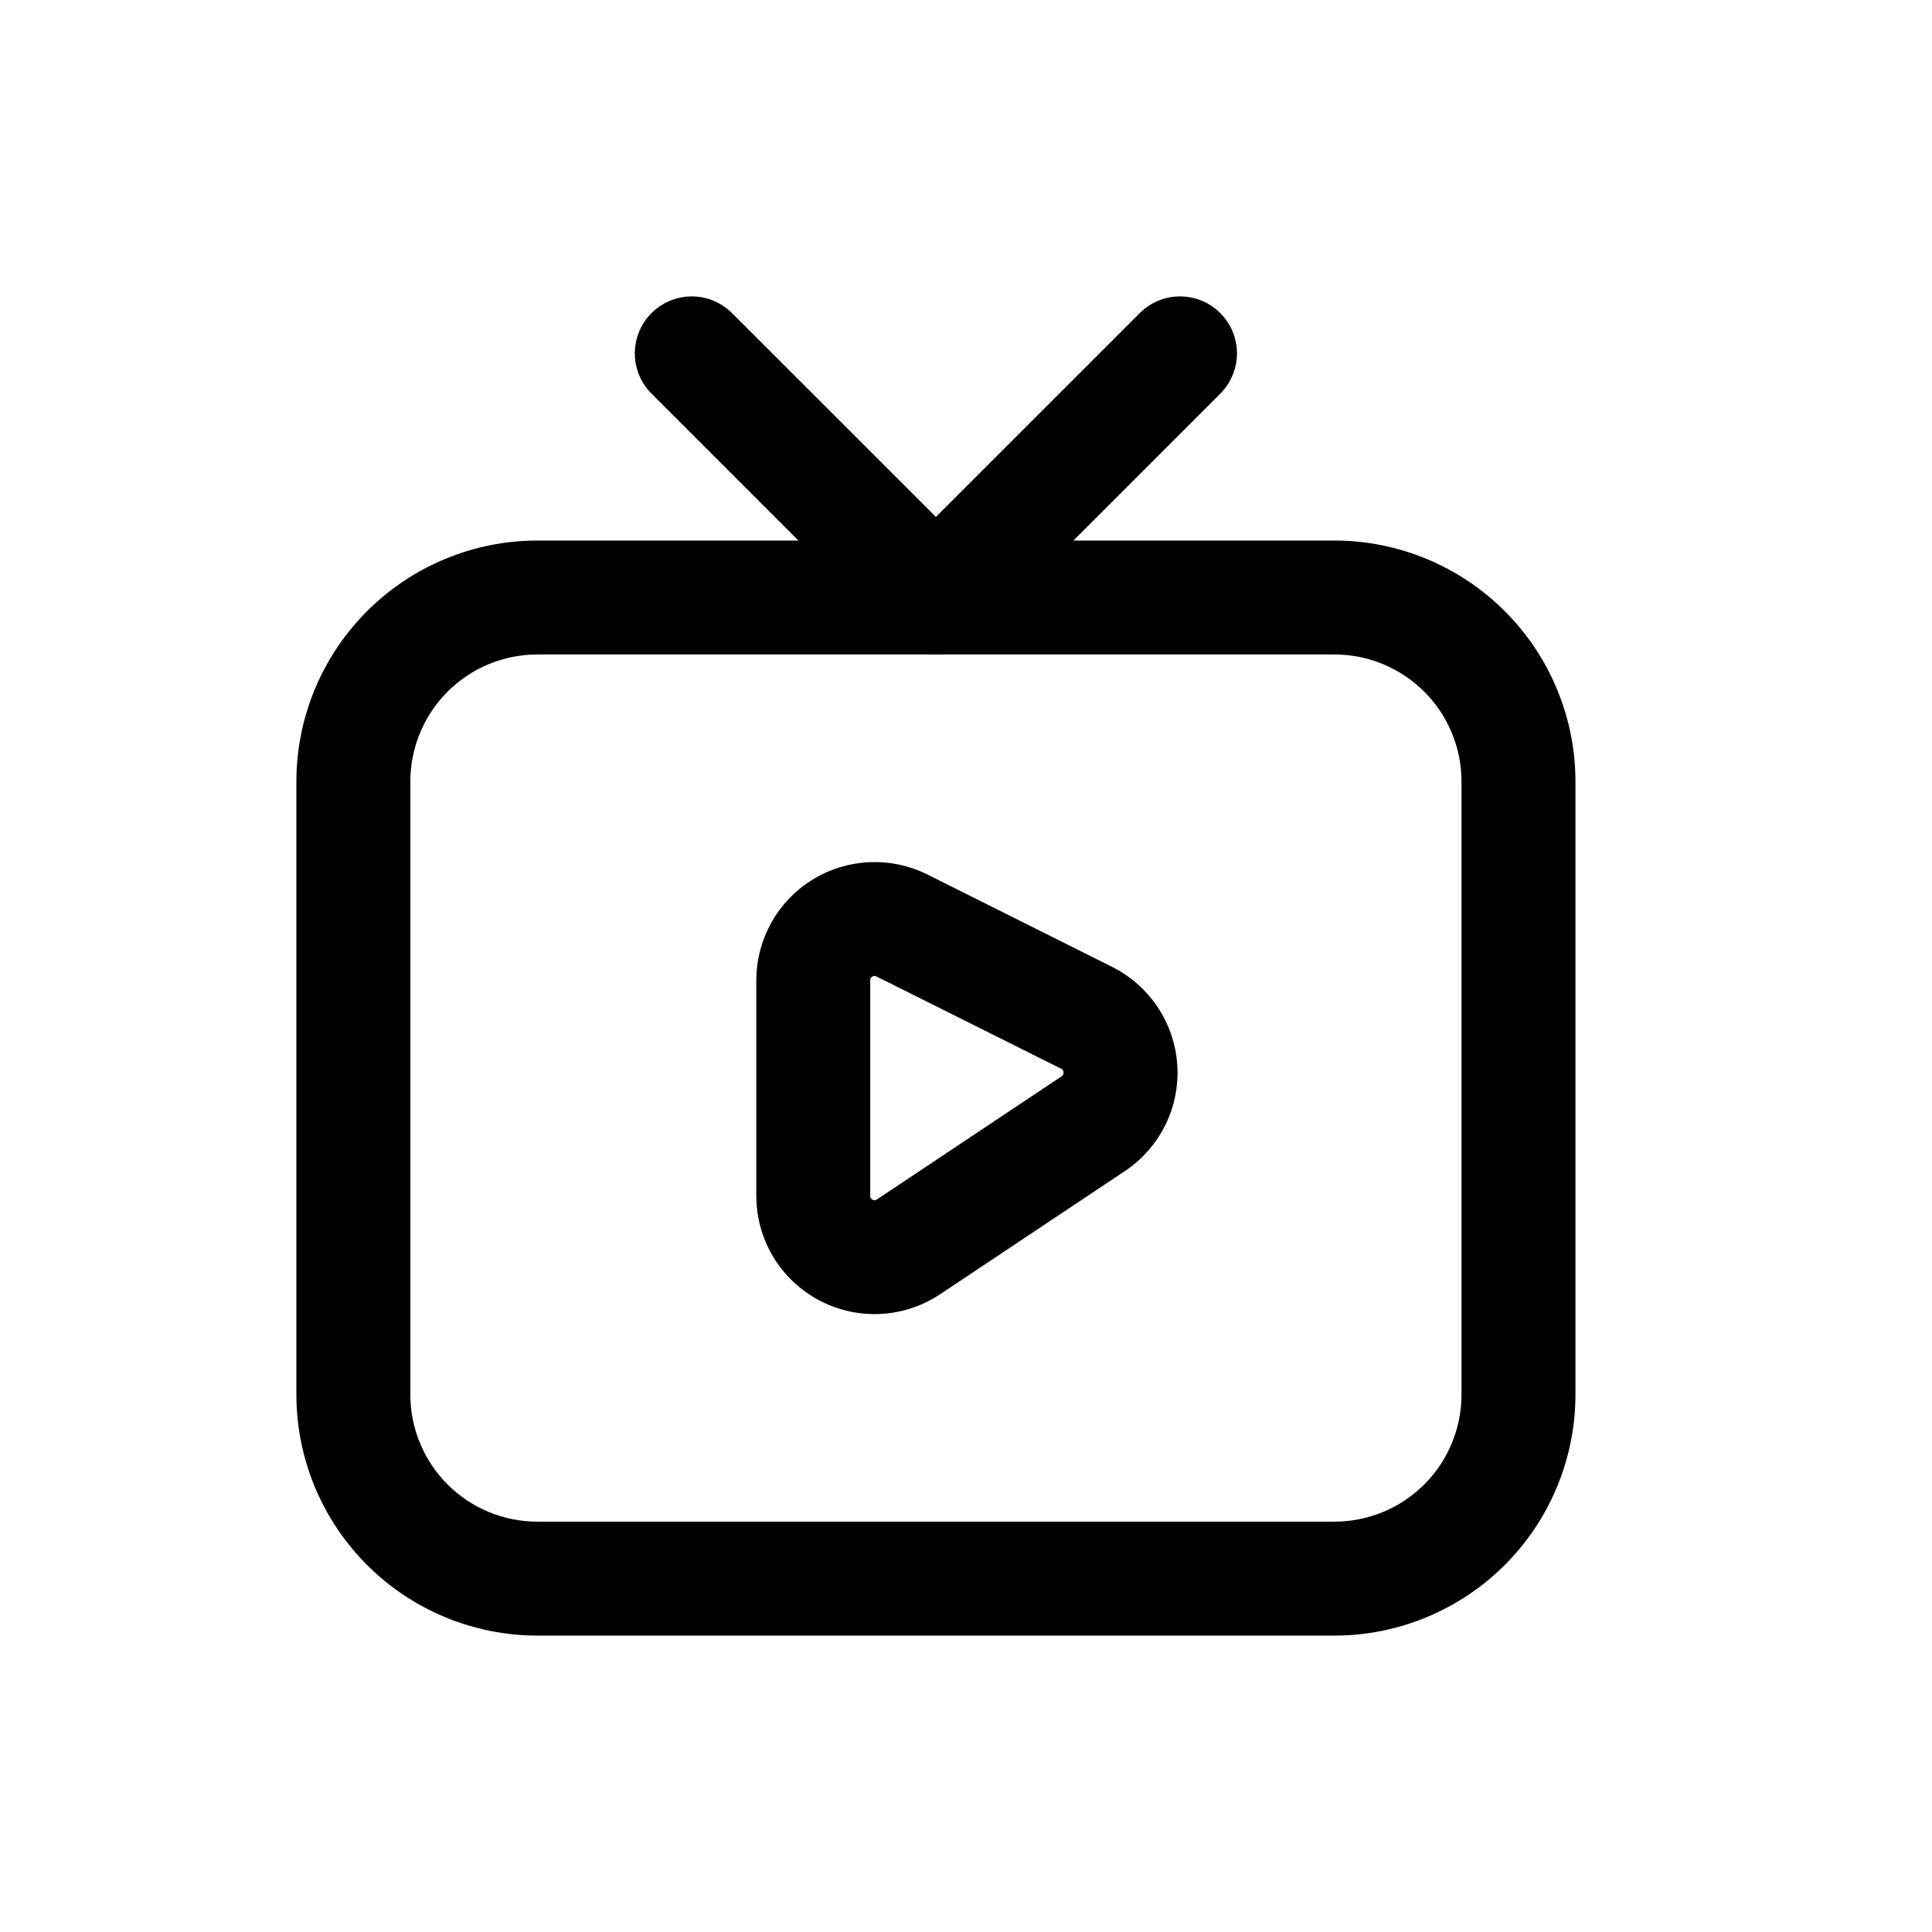<svg width="44" height="44" viewBox="0 0 44 44" fill="none" xmlns="http://www.w3.org/2000/svg">
<path d="M30.392 37H12.237C10.849 36.998 9.517 36.446 8.536 35.464C7.554 34.483 7.001 33.151 7 31.763V17.797C7.001 16.409 7.554 15.077 8.536 14.096C9.517 13.114 10.849 12.562 12.237 12.56H30.392C31.781 12.562 33.112 13.114 34.094 14.096C35.076 15.077 35.628 16.409 35.63 17.797V31.763C35.628 33.151 35.076 34.483 34.094 35.464C33.112 36.446 31.781 36.998 30.392 37ZM12.237 14.655C11.404 14.656 10.605 14.987 10.016 15.576C9.427 16.165 9.096 16.964 9.095 17.797V31.763C9.096 32.596 9.427 33.395 10.016 33.984C10.605 34.573 11.404 34.904 12.237 34.905H30.392C31.226 34.904 32.024 34.573 32.614 33.984C33.203 33.395 33.534 32.596 33.535 31.763V17.797C33.534 16.964 33.203 16.165 32.614 15.576C32.024 14.987 31.226 14.656 30.392 14.655H12.237Z" fill="black" stroke="black" stroke-width="0.5"/>
<path d="M19.918 29.678C19.597 29.678 19.279 29.615 18.982 29.492C18.686 29.369 18.416 29.189 18.189 28.962C17.962 28.735 17.782 28.465 17.659 28.168C17.537 27.872 17.474 27.553 17.474 27.232V22.326C17.474 21.91 17.581 21.5 17.784 21.136C17.986 20.772 18.279 20.466 18.633 20.247C18.988 20.028 19.392 19.904 19.809 19.885C20.225 19.866 20.639 19.954 21.012 20.141L25.217 22.244C25.599 22.435 25.925 22.724 26.162 23.081C26.398 23.438 26.536 23.85 26.563 24.277C26.59 24.705 26.504 25.131 26.314 25.515C26.124 25.898 25.837 26.225 25.48 26.463L21.274 29.266C20.873 29.534 20.401 29.677 19.918 29.678ZM19.918 21.976C19.853 21.976 19.79 21.994 19.735 22.029C19.684 22.059 19.641 22.103 19.612 22.155C19.583 22.207 19.568 22.267 19.569 22.326V27.232C19.567 27.296 19.584 27.359 19.616 27.413C19.649 27.468 19.697 27.512 19.753 27.541C19.808 27.573 19.872 27.588 19.935 27.585C19.999 27.582 20.06 27.56 20.112 27.523L24.317 24.72C24.368 24.686 24.409 24.639 24.436 24.584C24.463 24.53 24.475 24.469 24.472 24.408C24.468 24.347 24.448 24.288 24.415 24.237C24.381 24.186 24.335 24.144 24.281 24.117L20.074 22.015C20.026 21.99 19.973 21.977 19.918 21.976ZM21.315 14.655C21.177 14.655 21.041 14.628 20.914 14.576C20.787 14.523 20.671 14.445 20.574 14.348L14.988 8.761C14.803 8.563 14.702 8.3 14.707 8.029C14.712 7.758 14.822 7.499 15.014 7.307C15.206 7.115 15.465 7.005 15.736 7C16.007 6.995 16.27 7.096 16.468 7.281L21.315 12.126L26.161 7.281C26.359 7.096 26.622 6.995 26.893 7C27.165 7.005 27.423 7.115 27.615 7.307C27.807 7.499 27.917 7.758 27.922 8.029C27.927 8.3 27.826 8.563 27.641 8.761L22.055 14.348C21.958 14.445 21.843 14.523 21.715 14.576C21.588 14.628 21.452 14.655 21.315 14.655Z" fill="black" stroke="black" stroke-width="0.5"/>
</svg>
